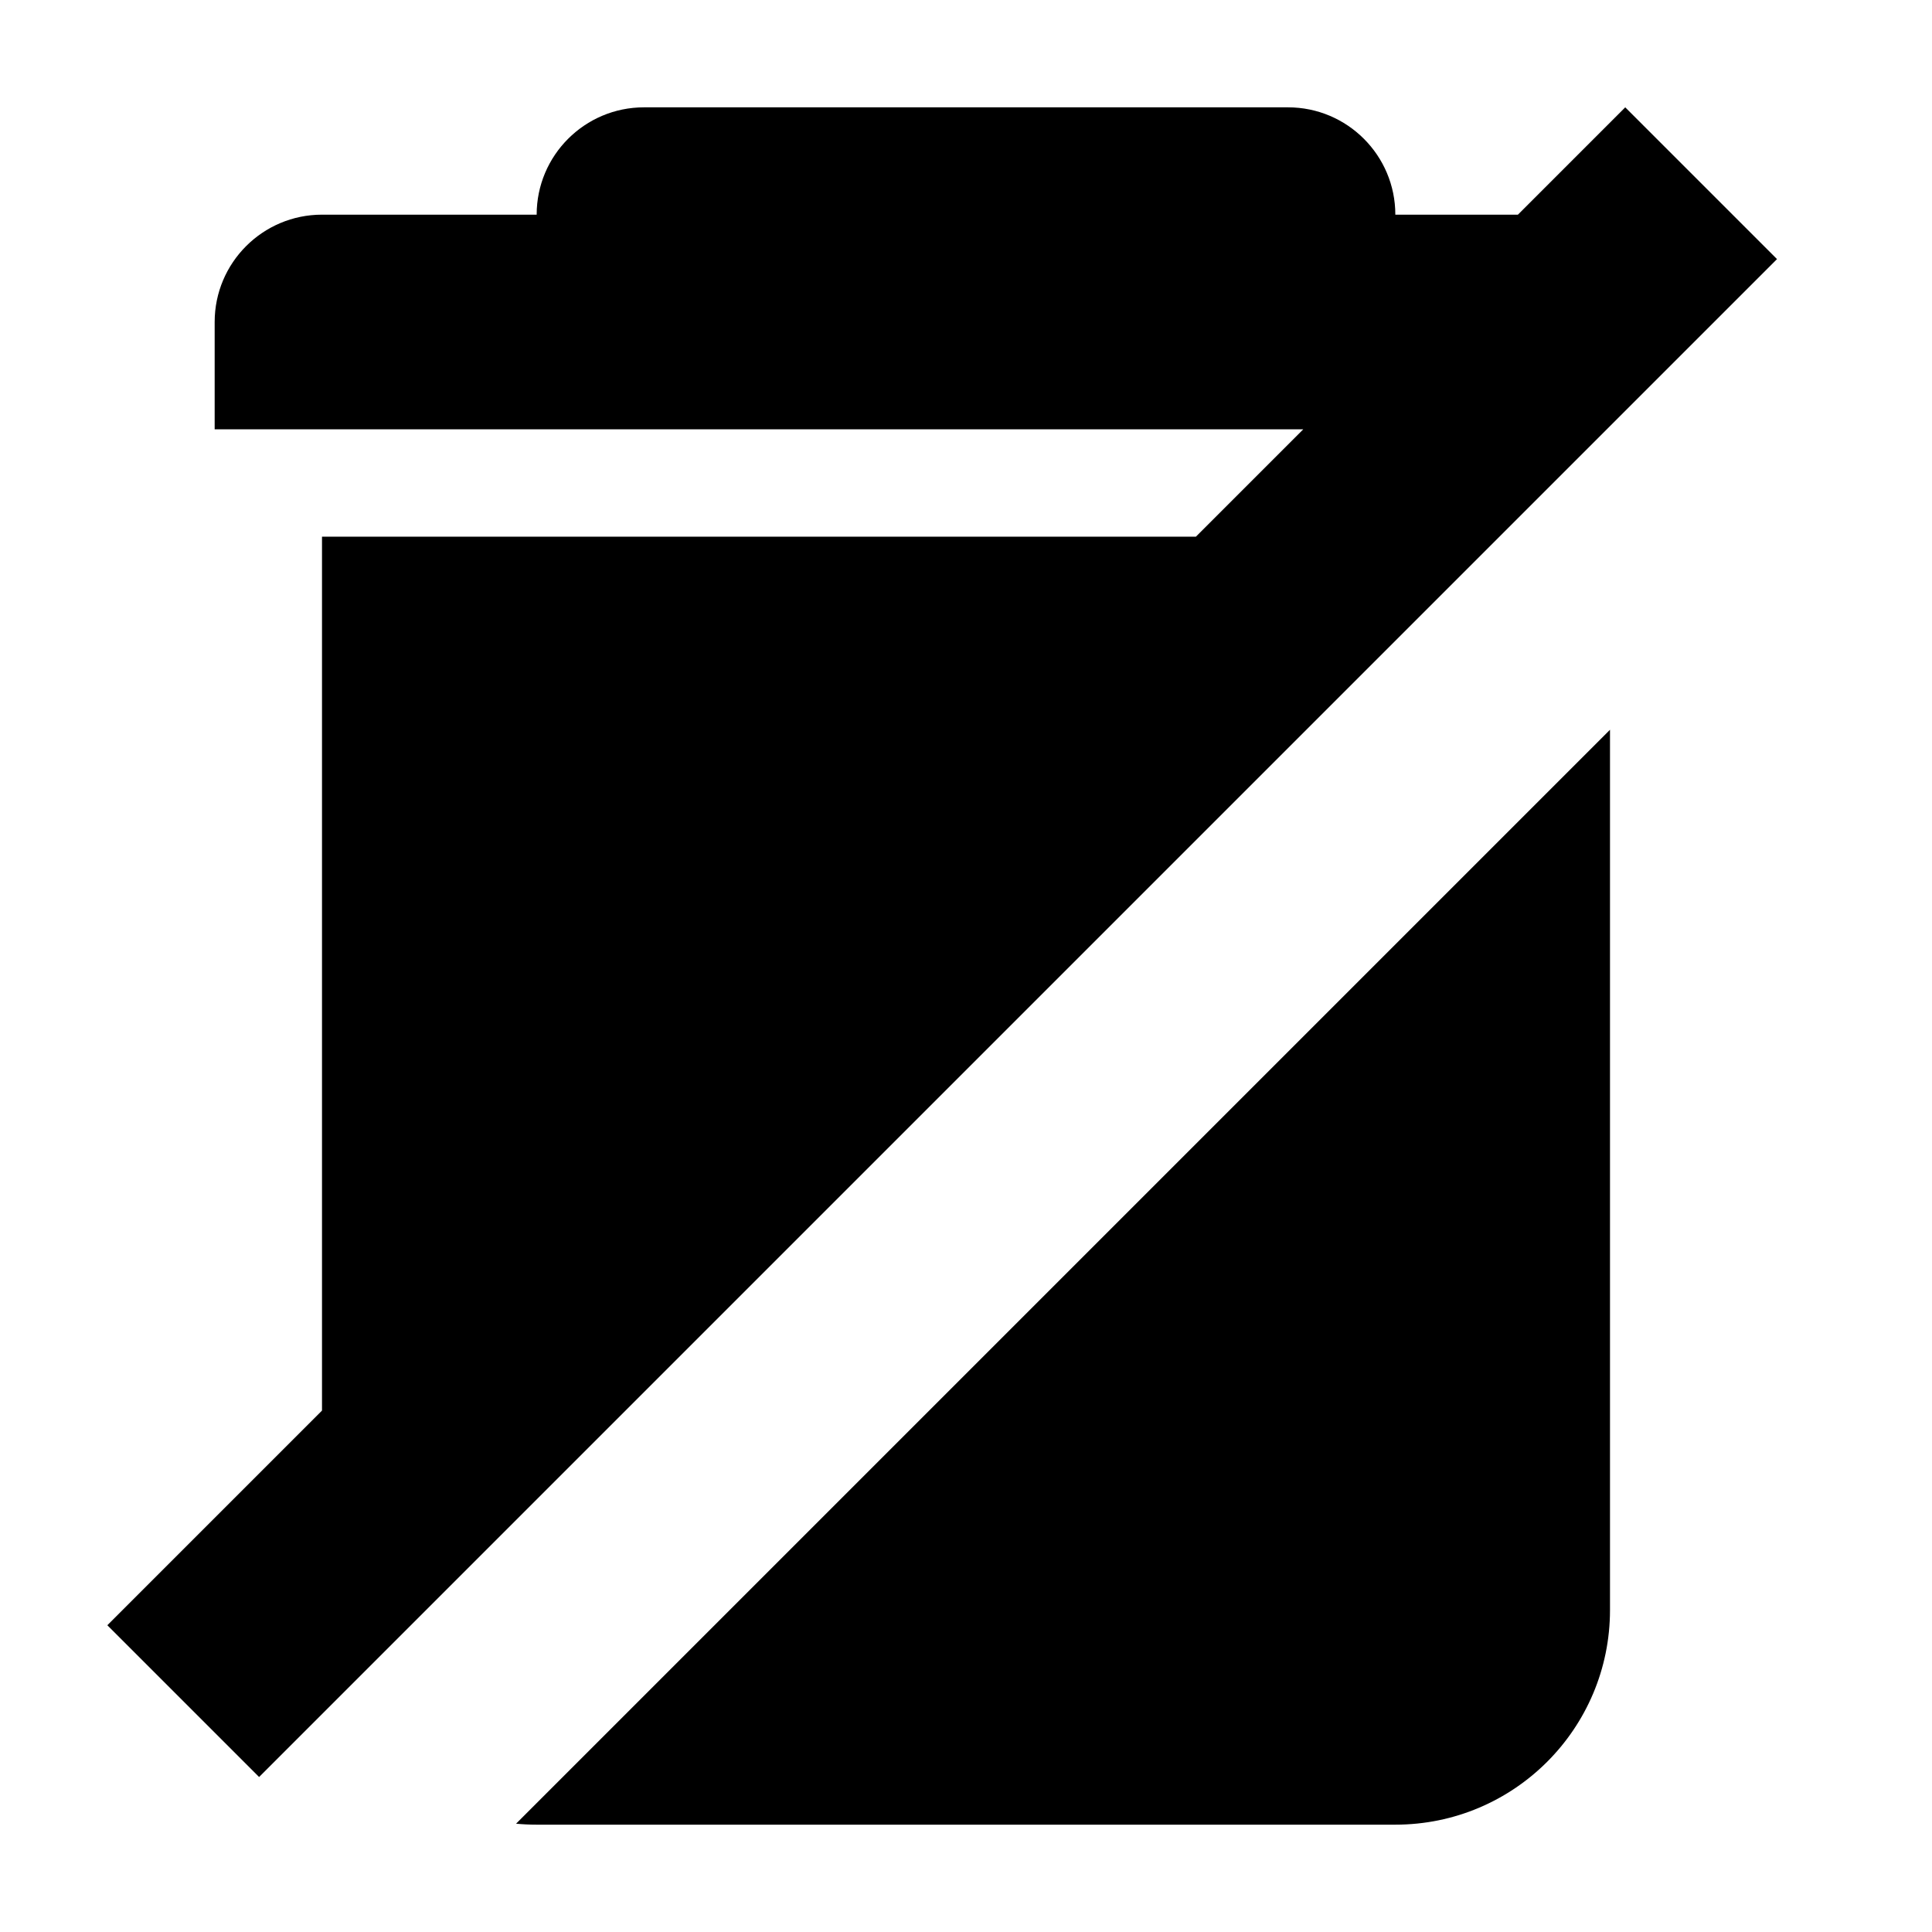 <svg width="18" height="18" viewBox="0 0 18 18" fill="none" xmlns="http://www.w3.org/2000/svg">
<path d="M12.142 4H2L2 3C2 2.448 2.448 2 3 2L5 2C5 1.448 5.448 1 6 1L12 1C12.552 1 13 1.448 13 2L14.142 2L15.142 1L16.556 2.414L2.414 16.556L1 15.142L3 13.142L3 5L11.142 5L12.142 4Z" fill="black"/>
<path d="M15 6.799L4.808 16.991C4.871 16.997 4.935 17 5 17H13C14.105 17 15 16.105 15 15V6.799Z" fill="black"/>
</svg>
